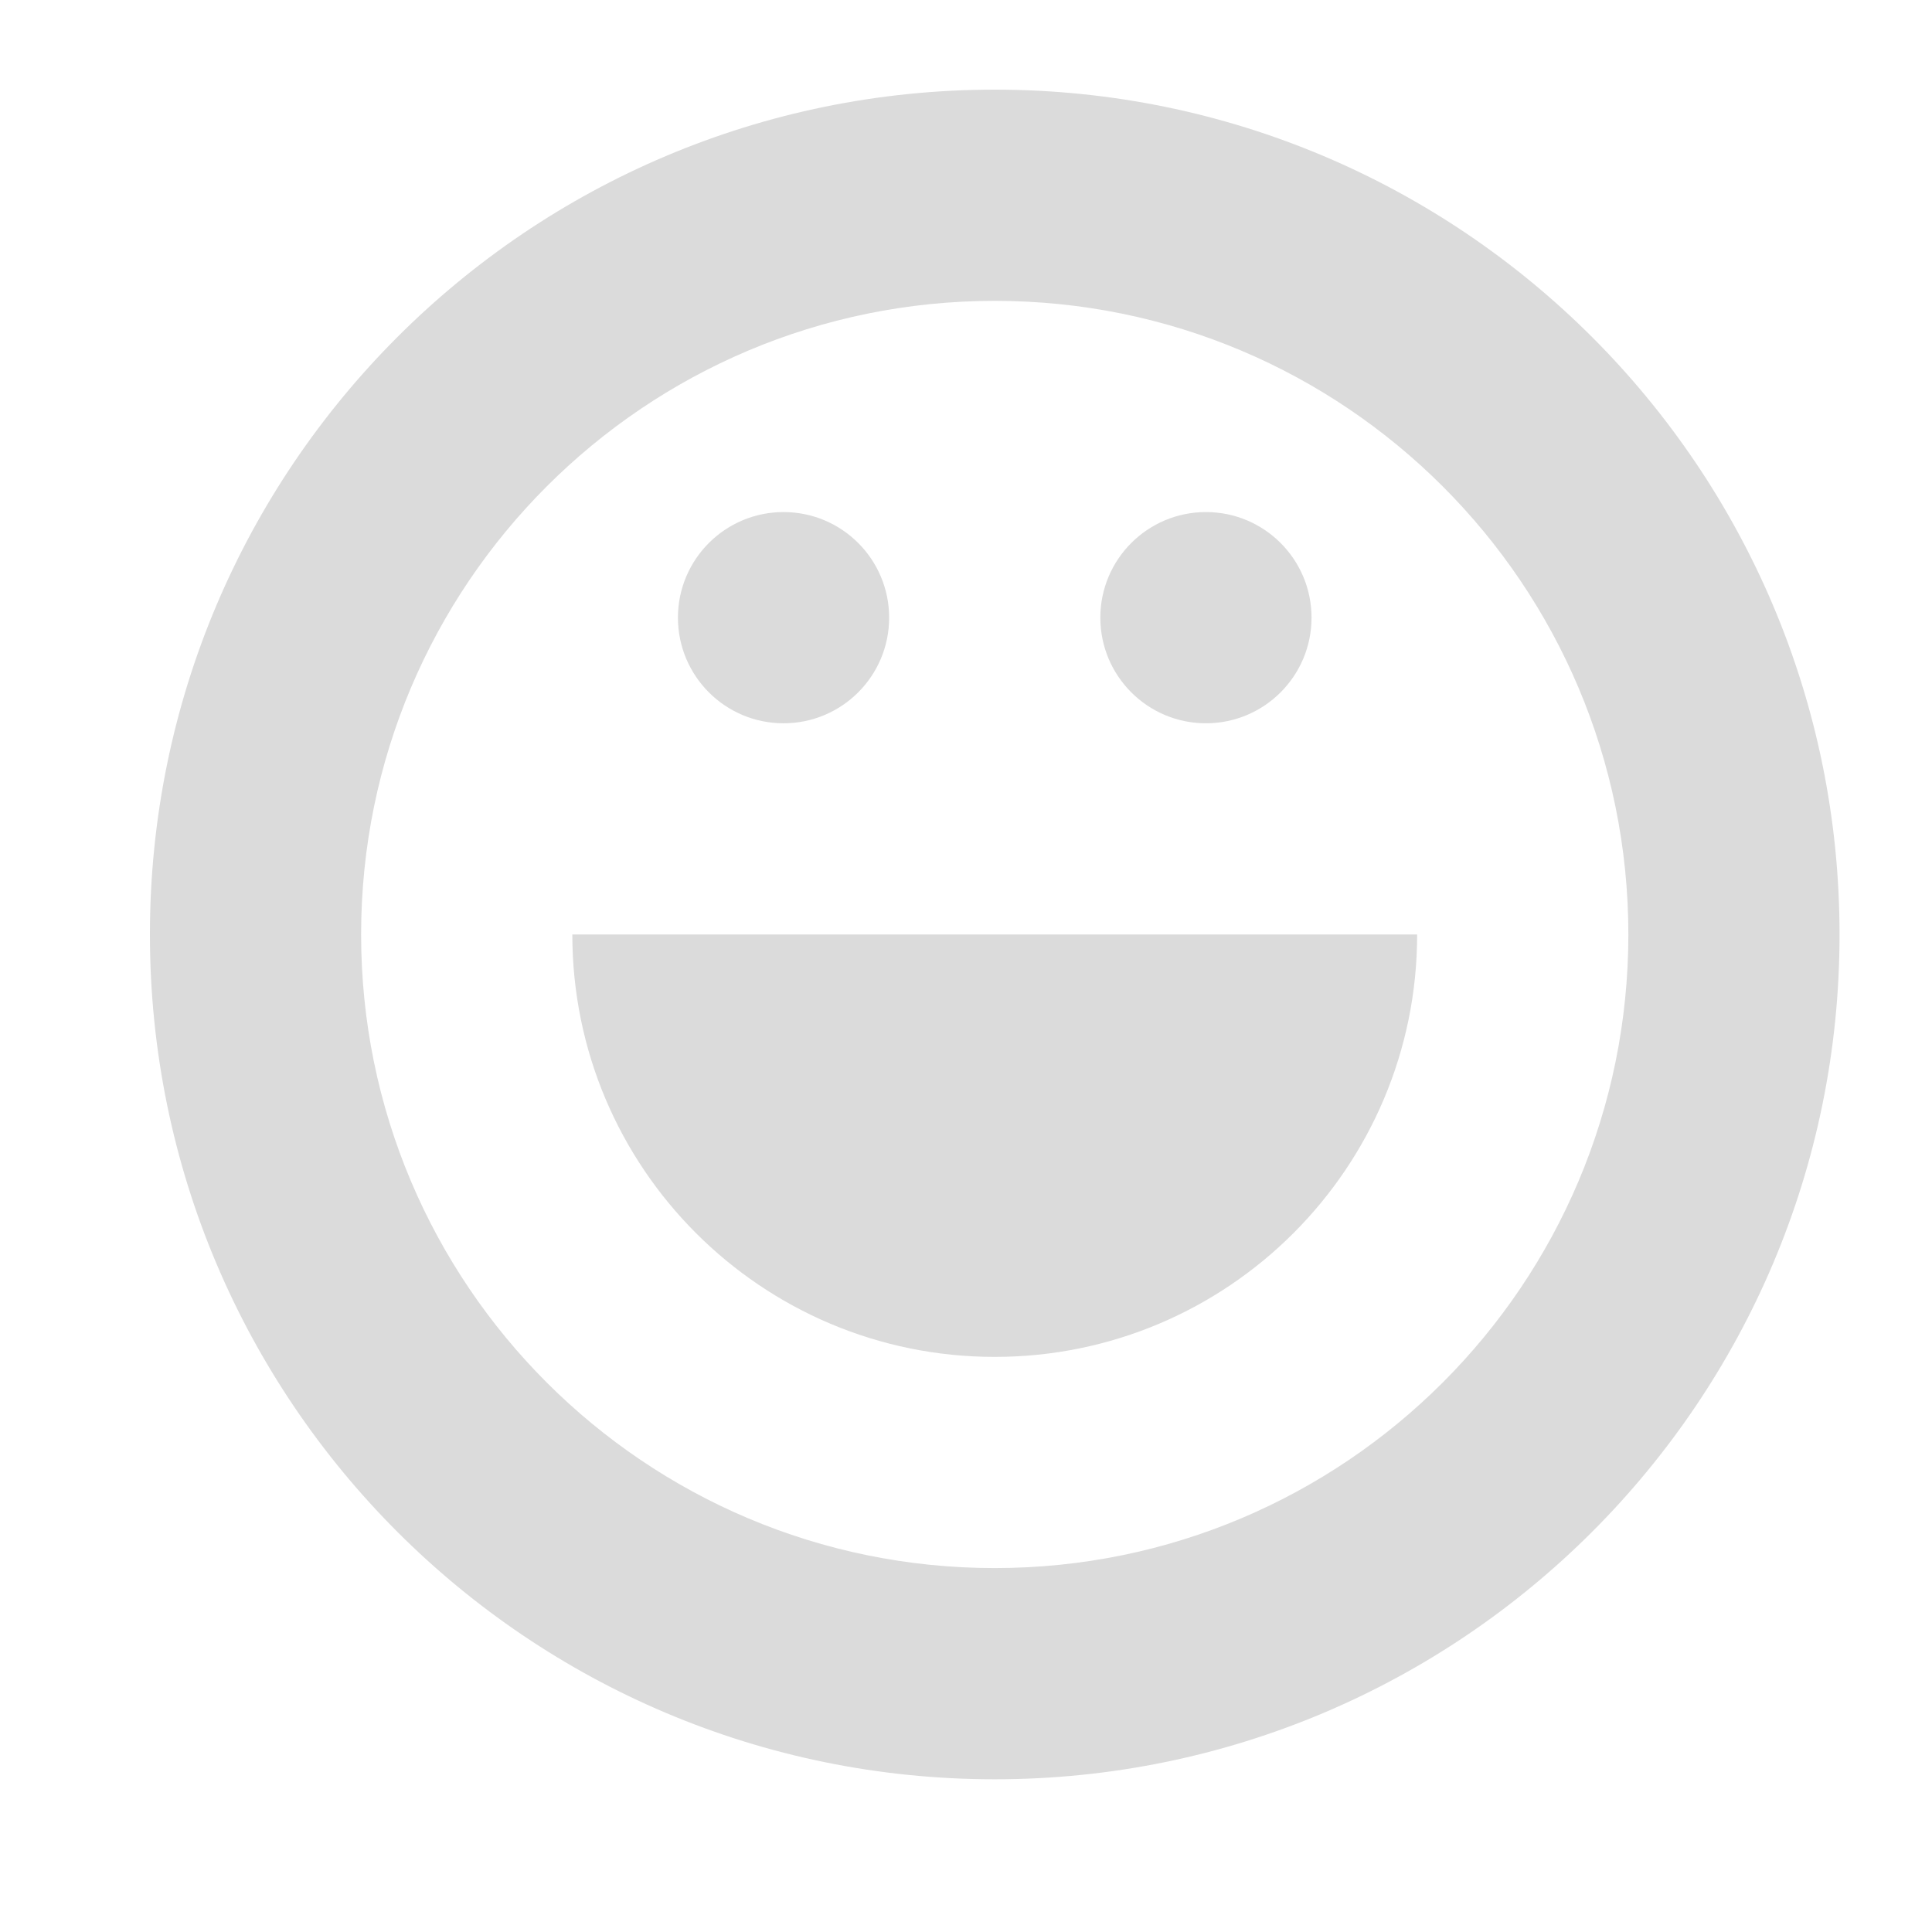 <?xml version="1.0" standalone="no"?><!DOCTYPE svg PUBLIC "-//W3C//DTD SVG 1.1//EN" "http://www.w3.org/Graphics/SVG/1.1/DTD/svg11.dtd"><svg t="1515485209915" class="icon" style="" viewBox="0 0 1024 1024" version="1.1" xmlns="http://www.w3.org/2000/svg" p-id="3763" xmlns:xlink="http://www.w3.org/1999/xlink" width="20" height="20"><defs><style type="text/css"></style></defs><path d="M415.292 383.355c30.916 0 55.973-25.06 55.973-55.984 0-30.908-25.057-55.966-55.973-55.966-30.913 0-55.971 25.058-55.971 55.966C359.321 358.295 384.379 383.355 415.292 383.355L415.292 383.355zM303.347 495.286l0 0.017c0 123.644 100.234 223.878 223.885 223.878 123.646 0 223.882-100.234 223.882-223.878l0-0.017L303.347 495.286 303.347 495.286zM527.232 47.514c-247.295 0-447.772 200.469-447.772 447.772 0 247.31 200.477 447.772 447.772 447.772 247.3 0 447.766-200.463 447.766-447.772C974.999 247.983 774.533 47.514 527.232 47.514L527.232 47.514zM527.232 831.113c-185.469 0-335.833-150.353-335.833-335.827 0-185.474 150.364-335.824 335.833-335.824 185.475 0 335.832 150.349 335.832 335.824C863.063 680.76 712.708 831.113 527.232 831.113L527.232 831.113zM639.172 383.355c30.914 0 55.97-25.06 55.97-55.984 0-30.908-25.056-55.966-55.97-55.966-30.911 0-55.969 25.058-55.969 55.966C583.202 358.295 608.261 383.355 639.172 383.355L639.172 383.355z" p-id="3764" fill="#dbdbdb"></path></svg>